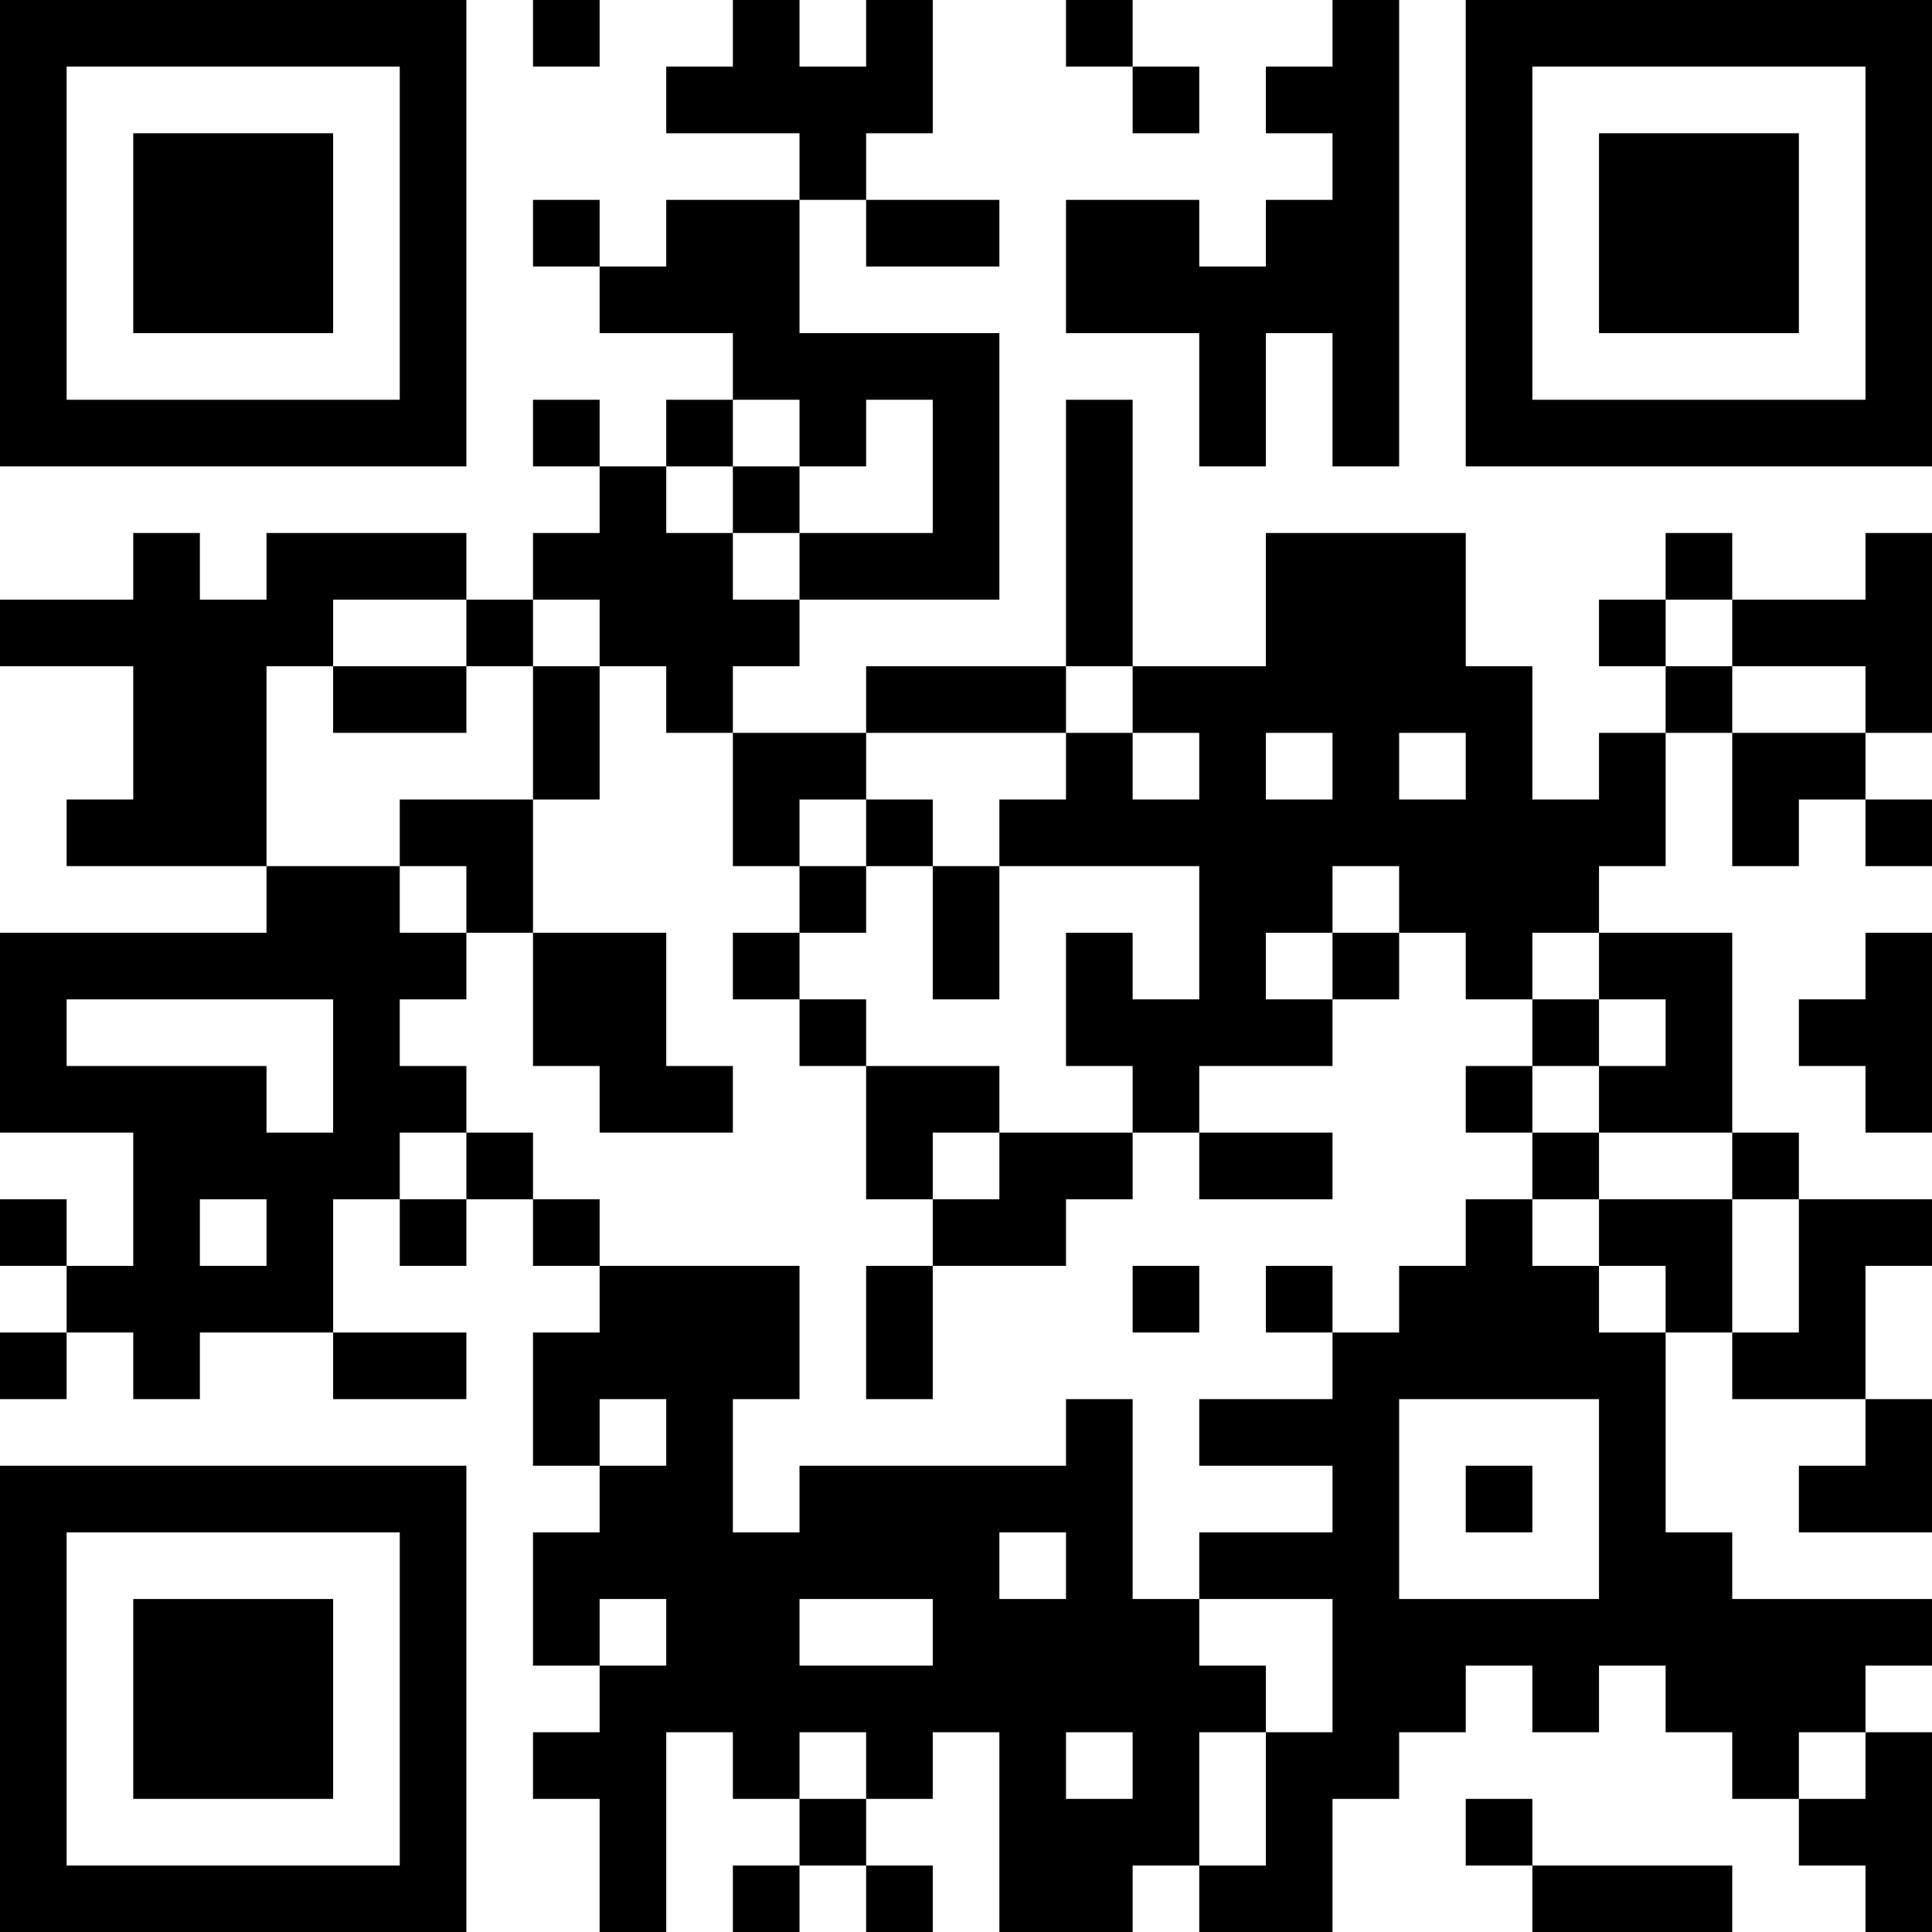 <?xml version="1.0" encoding="UTF-8"?>
<svg xmlns="http://www.w3.org/2000/svg" version="1.1" width="200" height="200" viewBox="0 0 200 200"><rect x="0" y="0" width="200" height="200" fill="#ffffff"/><g transform="scale(6.897)"><g transform="translate(0,0)"><path fill-rule="evenodd" d="M8 0L8 1L9 1L9 0ZM11 0L11 1L10 1L10 2L12 2L12 3L10 3L10 4L9 4L9 3L8 3L8 4L9 4L9 5L11 5L11 6L10 6L10 7L9 7L9 6L8 6L8 7L9 7L9 8L8 8L8 9L7 9L7 8L4 8L4 9L3 9L3 8L2 8L2 9L0 9L0 10L2 10L2 12L1 12L1 13L4 13L4 14L0 14L0 17L2 17L2 19L1 19L1 18L0 18L0 19L1 19L1 20L0 20L0 21L1 21L1 20L2 20L2 21L3 21L3 20L5 20L5 21L7 21L7 20L5 20L5 18L6 18L6 19L7 19L7 18L8 18L8 19L9 19L9 20L8 20L8 22L9 22L9 23L8 23L8 25L9 25L9 26L8 26L8 27L9 27L9 29L10 29L10 26L11 26L11 27L12 27L12 28L11 28L11 29L12 29L12 28L13 28L13 29L14 29L14 28L13 28L13 27L14 27L14 26L15 26L15 29L17 29L17 28L18 28L18 29L20 29L20 27L21 27L21 26L22 26L22 25L23 25L23 26L24 26L24 25L25 25L25 26L26 26L26 27L27 27L27 28L28 28L28 29L29 29L29 26L28 26L28 25L29 25L29 24L26 24L26 23L25 23L25 20L26 20L26 21L28 21L28 22L27 22L27 23L29 23L29 21L28 21L28 19L29 19L29 18L27 18L27 17L26 17L26 14L24 14L24 13L25 13L25 11L26 11L26 13L27 13L27 12L28 12L28 13L29 13L29 12L28 12L28 11L29 11L29 8L28 8L28 9L26 9L26 8L25 8L25 9L24 9L24 10L25 10L25 11L24 11L24 12L23 12L23 10L22 10L22 8L19 8L19 10L17 10L17 6L16 6L16 10L13 10L13 11L11 11L11 10L12 10L12 9L15 9L15 5L12 5L12 3L13 3L13 4L15 4L15 3L13 3L13 2L14 2L14 0L13 0L13 1L12 1L12 0ZM16 0L16 1L17 1L17 2L18 2L18 1L17 1L17 0ZM20 0L20 1L19 1L19 2L20 2L20 3L19 3L19 4L18 4L18 3L16 3L16 5L18 5L18 7L19 7L19 5L20 5L20 7L21 7L21 0ZM11 6L11 7L10 7L10 8L11 8L11 9L12 9L12 8L14 8L14 6L13 6L13 7L12 7L12 6ZM11 7L11 8L12 8L12 7ZM5 9L5 10L4 10L4 13L6 13L6 14L7 14L7 15L6 15L6 16L7 16L7 17L6 17L6 18L7 18L7 17L8 17L8 18L9 18L9 19L12 19L12 21L11 21L11 23L12 23L12 22L16 22L16 21L17 21L17 24L18 24L18 25L19 25L19 26L18 26L18 28L19 28L19 26L20 26L20 24L18 24L18 23L20 23L20 22L18 22L18 21L20 21L20 20L21 20L21 19L22 19L22 18L23 18L23 19L24 19L24 20L25 20L25 19L24 19L24 18L26 18L26 20L27 20L27 18L26 18L26 17L24 17L24 16L25 16L25 15L24 15L24 14L23 14L23 15L22 15L22 14L21 14L21 13L20 13L20 14L19 14L19 15L20 15L20 16L18 16L18 17L17 17L17 16L16 16L16 14L17 14L17 15L18 15L18 13L15 13L15 12L16 12L16 11L17 11L17 12L18 12L18 11L17 11L17 10L16 10L16 11L13 11L13 12L12 12L12 13L11 13L11 11L10 11L10 10L9 10L9 9L8 9L8 10L7 10L7 9ZM25 9L25 10L26 10L26 11L28 11L28 10L26 10L26 9ZM5 10L5 11L7 11L7 10ZM8 10L8 12L6 12L6 13L7 13L7 14L8 14L8 16L9 16L9 17L11 17L11 16L10 16L10 14L8 14L8 12L9 12L9 10ZM19 11L19 12L20 12L20 11ZM21 11L21 12L22 12L22 11ZM13 12L13 13L12 13L12 14L11 14L11 15L12 15L12 16L13 16L13 18L14 18L14 19L13 19L13 21L14 21L14 19L16 19L16 18L17 18L17 17L15 17L15 16L13 16L13 15L12 15L12 14L13 14L13 13L14 13L14 15L15 15L15 13L14 13L14 12ZM20 14L20 15L21 15L21 14ZM28 14L28 15L27 15L27 16L28 16L28 17L29 17L29 14ZM1 15L1 16L4 16L4 17L5 17L5 15ZM23 15L23 16L22 16L22 17L23 17L23 18L24 18L24 17L23 17L23 16L24 16L24 15ZM14 17L14 18L15 18L15 17ZM18 17L18 18L20 18L20 17ZM3 18L3 19L4 19L4 18ZM17 19L17 20L18 20L18 19ZM19 19L19 20L20 20L20 19ZM9 21L9 22L10 22L10 21ZM21 21L21 24L24 24L24 21ZM22 22L22 23L23 23L23 22ZM15 23L15 24L16 24L16 23ZM9 24L9 25L10 25L10 24ZM12 24L12 25L14 25L14 24ZM12 26L12 27L13 27L13 26ZM16 26L16 27L17 27L17 26ZM27 26L27 27L28 27L28 26ZM22 27L22 28L23 28L23 29L26 29L26 28L23 28L23 27ZM0 0L0 7L7 7L7 0ZM1 1L1 6L6 6L6 1ZM2 2L2 5L5 5L5 2ZM22 0L22 7L29 7L29 0ZM23 1L23 6L28 6L28 1ZM24 2L24 5L27 5L27 2ZM0 22L0 29L7 29L7 22ZM1 23L1 28L6 28L6 23ZM2 24L2 27L5 27L5 24Z" fill="#000000"/></g></g></svg>
